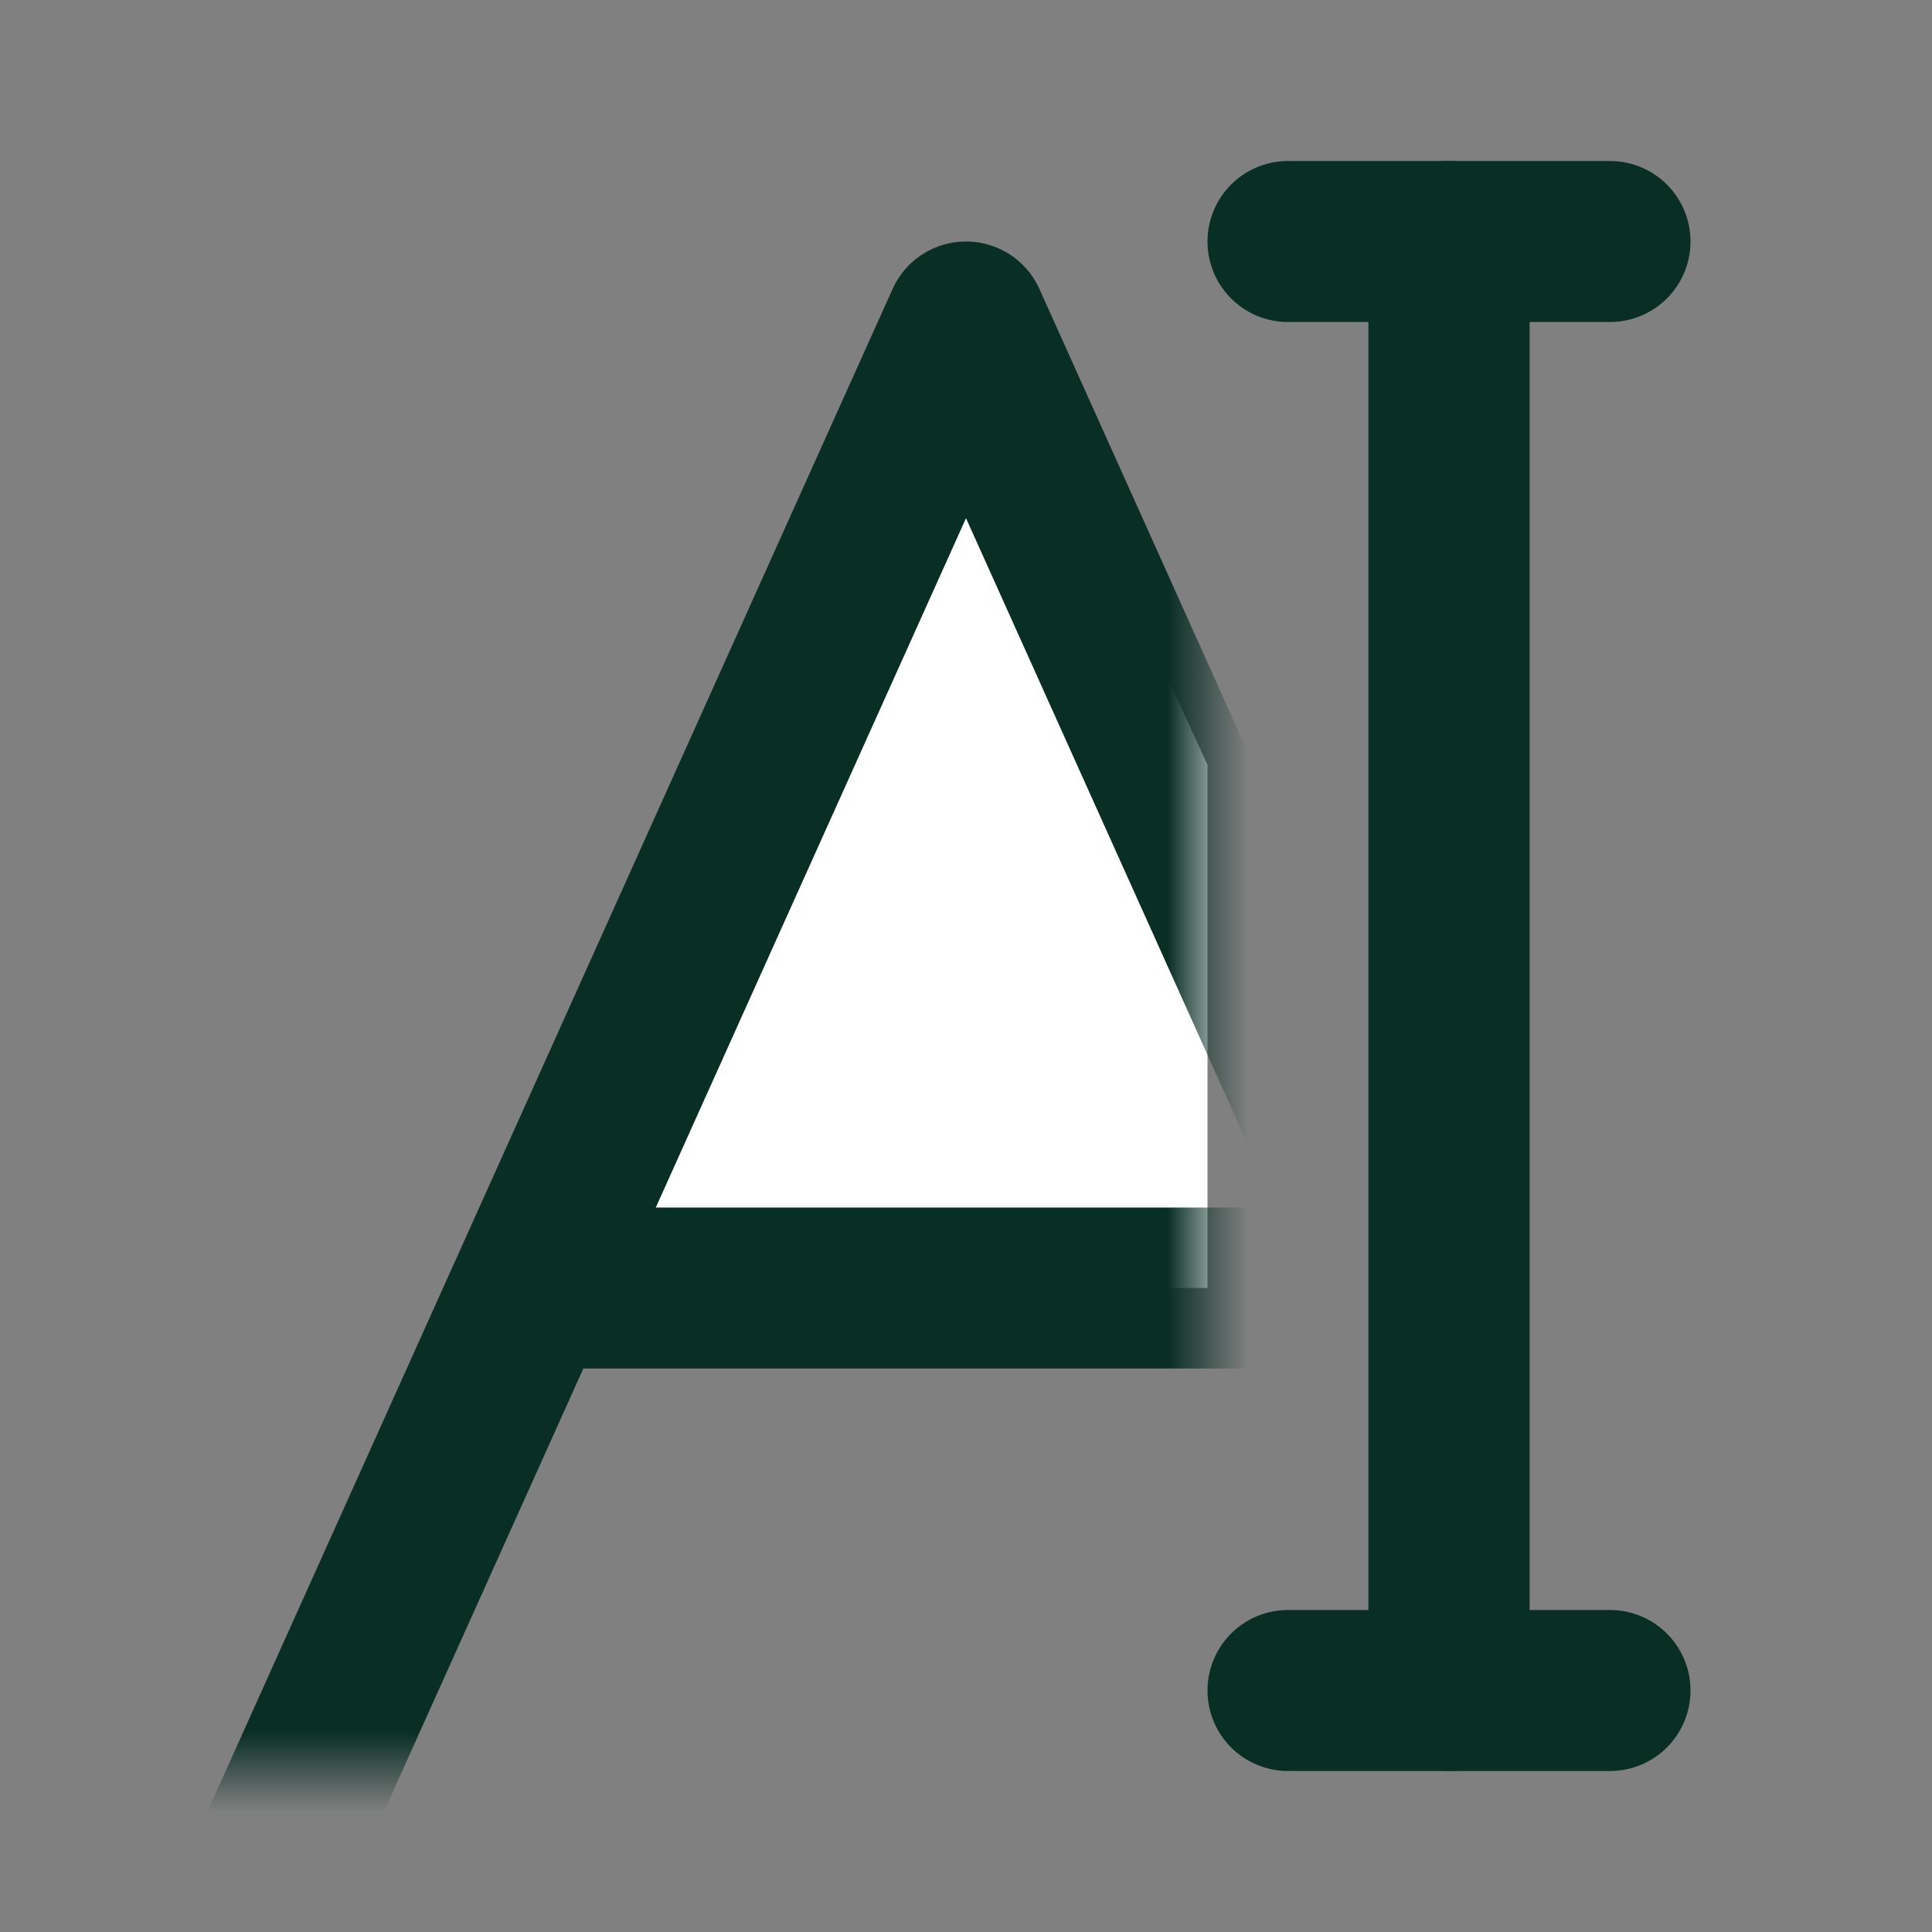 <svg width="24" height="24" viewBox="0 0 24 24" fill="none" xmlns="http://www.w3.org/2000/svg">
<rect x="0" y="0" width="24" height="24" fill="#808080" stroke="none"/>
<path d="M12 3L15 9.5V16H6L12 3Z" fill="white"/>
<mask id="mask0_847_204" style="mask-type:alpha" maskUnits="userSpaceOnUse" x="2" y="1" width="13" height="21">
<rect x="2" y="1" width="13" height="21" fill="#092E24"/>
</mask>
<g mask="url(#mask0_847_204)">
<path d="M3 24L12 4L21 24" stroke="#092E24" stroke-width="2" stroke-linejoin="round"/>
<path d="M6 16L18 16" stroke="#092E24" stroke-width="2" stroke-linejoin="round"/>
</g>
<path d="M16 3H18V21H16" stroke="#092E24" stroke-width="2" stroke-linecap="round" stroke-linejoin="round"/>
<path d="M20 3H18V21H20" stroke="#092E24" stroke-width="2" stroke-linecap="round" stroke-linejoin="round"/>
</svg>
